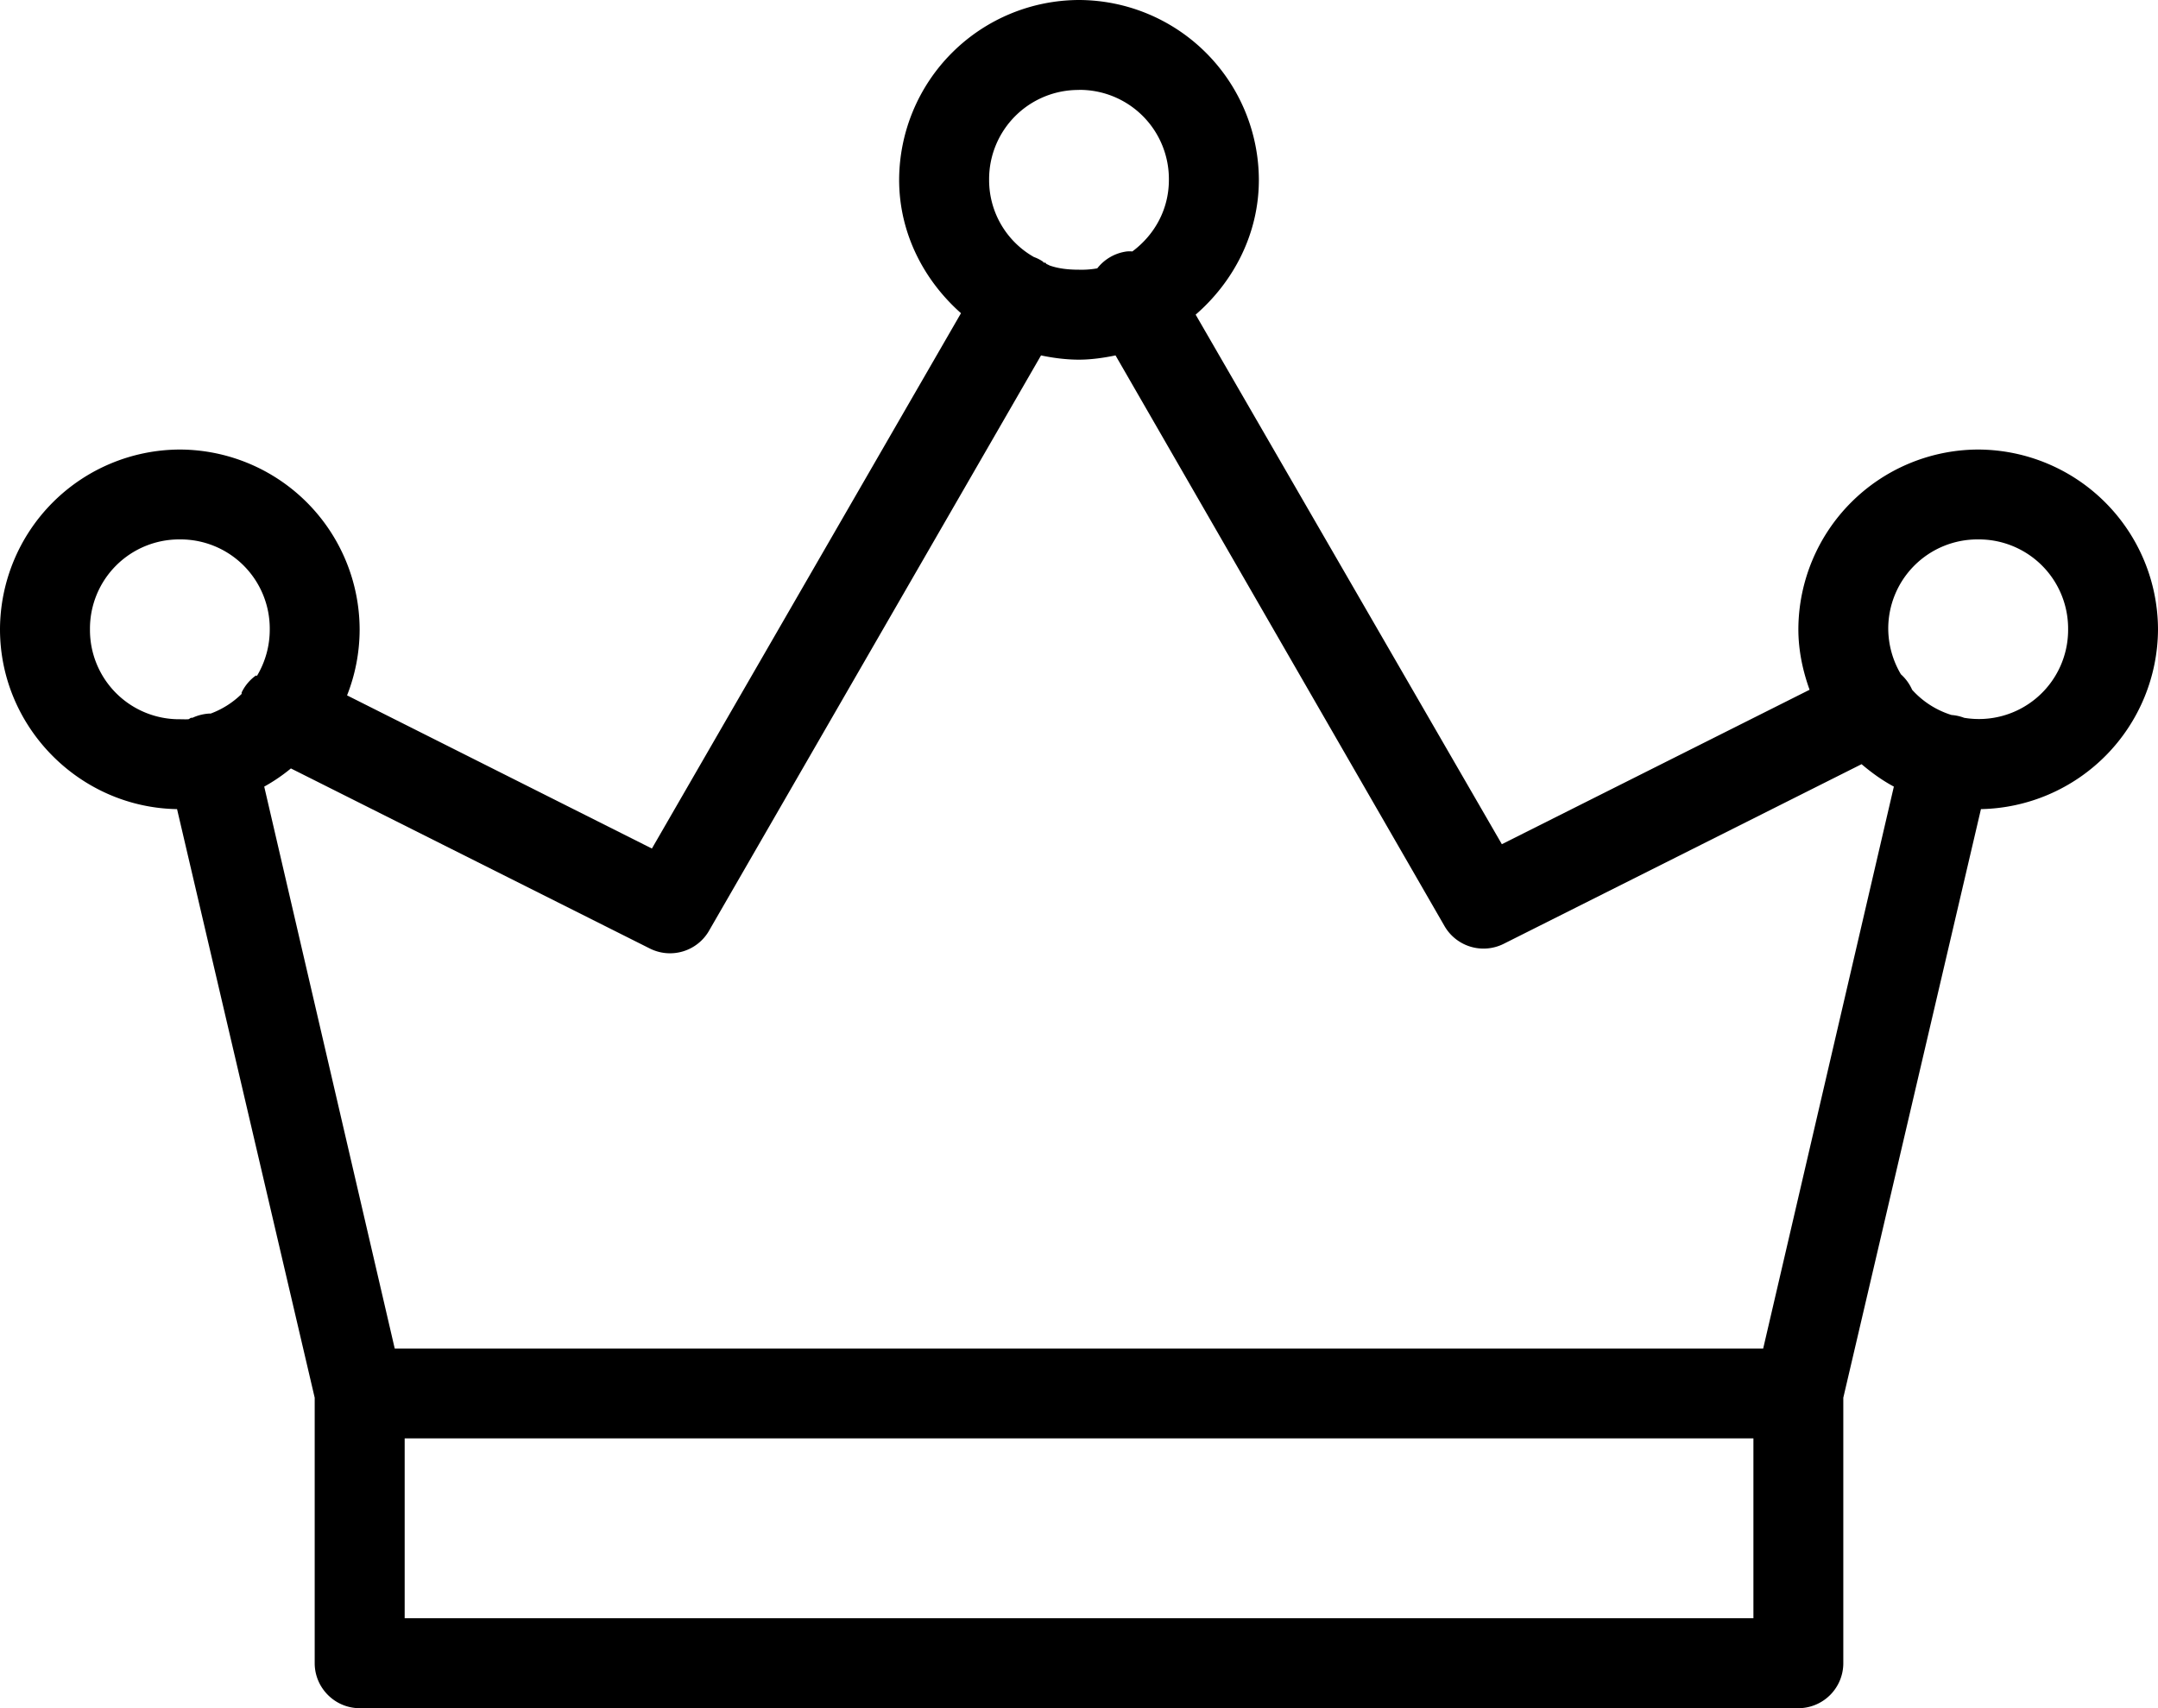 <svg viewBox="0 0 25.4 20.108" xmlns="http://www.w3.org/2000/svg">
    <path
        d="M12.7 0a2.123 2.123 0 00-2.117 2.117c0 .626.29 1.182.728 1.57L7.673 9.989 4.085 8.186c.095-.24.148-.505.148-.778a2.123 2.123 0 00-2.116-2.116A2.123 2.123 0 000 7.408C0 8.56.937 9.506 2.084 9.525l1.62 6.929v3.125c0 .291.238.53.53.53h16.933a.53.53 0 00.529-.53v-3.125l1.62-6.929A2.126 2.126 0 0025.4 7.408a2.123 2.123 0 00-2.117-2.116 2.123 2.123 0 00-2.116 2.116c0 .249.052.49.132.712l-3.622 1.818-3.604-6.234c.447-.388.744-.952.744-1.587A2.123 2.123 0 0012.7 0zm0 1.058a1.05 1.05 0 011.058 1.059c0 .351-.171.65-.43.843a.353.353 0 00-.066 0 .53.53 0 00-.347.199 1.054 1.054 0 01-.215.016c-.122 0-.24-.012-.347-.05a.247.247 0 00-.033-.016c-.006-.002-.011-.014-.017-.017h-.016c-.006-.002-.01-.014-.017-.016a.446.446 0 00-.1-.05 1.041 1.041 0 01-.528-.91A1.05 1.05 0 0112.7 1.059zm-.447 3.126c.143.03.296.05.447.05.144 0 .294-.022.43-.05L17 10.898a.53.53 0 00.694.215l4.217-2.117c.118.1.242.19.38.264l-1.538 6.615H4.646L3.11 9.26a2.058 2.058 0 00.314-.214l4.217 2.116a.53.53 0 00.71-.215zM2.117 6.35a1.05 1.05 0 011.058 1.058 1.058 1.058 0 01-.149.546c-.002.002-.014-.002-.017 0a.53.53 0 00-.165.198v.017a1.032 1.032 0 01-.364.231c-.004.002-.012-.002-.016 0a.55.55 0 00-.199.05H2.25c-.01.002-.021.014-.033.017-.033.002-.067 0-.1 0a1.05 1.05 0 01-1.058-1.059A1.05 1.05 0 012.117 6.35zm21.166 0a1.05 1.05 0 011.059 1.058 1.05 1.05 0 01-1.224 1.042.519.519 0 00-.148-.033 1.037 1.037 0 01-.464-.297.53.53 0 00-.132-.182 1.065 1.065 0 01-.149-.53 1.05 1.05 0 011.058-1.058zM4.763 16.933h15.875v2.117H4.763z" />
</svg>